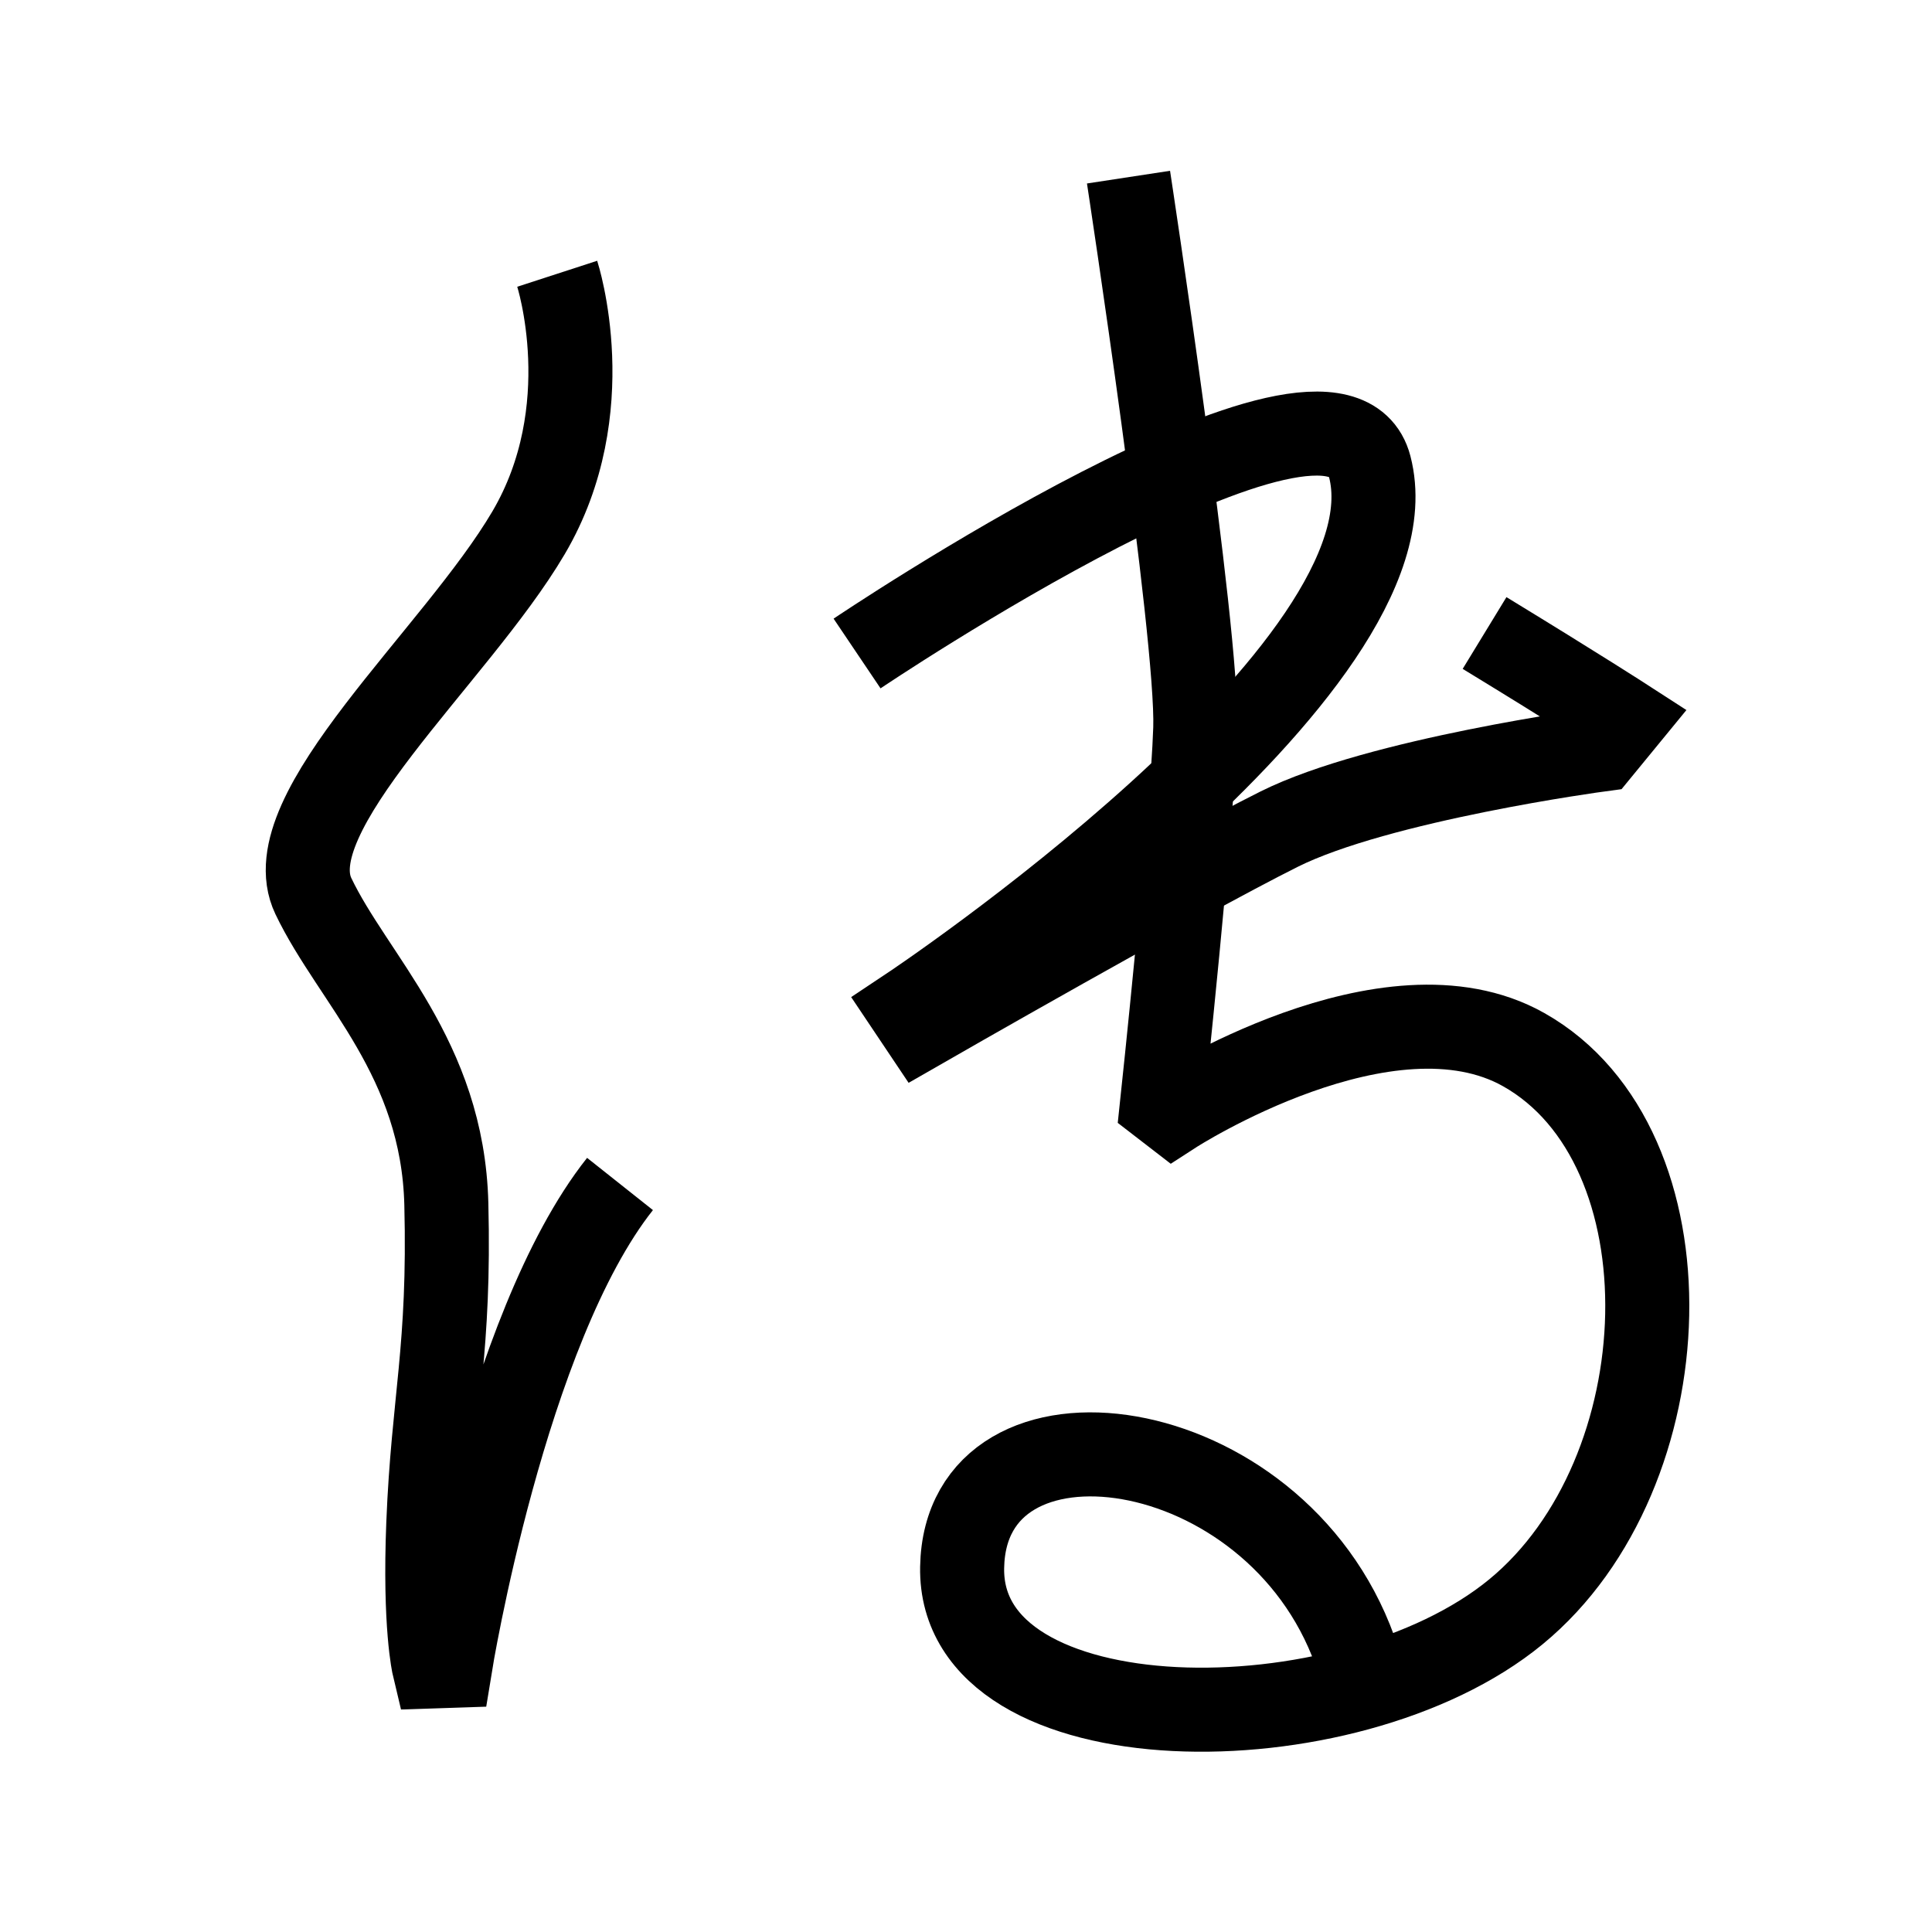 <?xml version="1.0" encoding="UTF-8"?>
<svg xmlns="http://www.w3.org/2000/svg" xmlns:xlink="http://www.w3.org/1999/xlink" width="1000pt" height="1000pt" viewBox="0 0 1000 1000" version="1.1">
<g id="surface1">
<path style="fill:none;stroke-width:8.7;stroke-linecap:butt;stroke-linejoin:miter;stroke:rgb(0%,0%,0%);stroke-opacity:1;stroke-miterlimit:4;" d="M 57.682 28.34 C 57.682 28.34 62.244 42.38 54.707 55.168 C 47.171 67.955 28.327 84.152 32.44 92.763 C 36.552 101.373 45.83 109.544 46.205 124.641 C 46.581 139.738 44.851 144.922 44.338 157.705 C 43.913 168.293 44.918 172.501 44.918 172.501 L 46.612 172.445 C 46.612 172.445 52.247 137.613 64.184 122.565 " transform="matrix(5,0,0,5,0,0)"/>
<path style="fill:none;stroke-width:8.7;stroke-linecap:butt;stroke-linejoin:miter;stroke:rgb(0%,0%,0%);stroke-opacity:1;stroke-miterlimit:4;" d="M 88.723 67.651 C 88.723 67.651 138.165 34.345 141.794 48.3 C 147.211 69.134 94.156 104.423 94.156 104.423 L 95.414 106.301 C 95.414 106.301 122.11 90.973 132.425 85.828 C 142.74 80.683 165.584 77.612 165.584 77.612 L 168.126 74.512 C 168.126 74.512 163.461 71.495 153.682 65.528 " transform="matrix(5,0,0,5,0,0)"/>
<path style="fill:none;stroke-width:8.7;stroke-linecap:butt;stroke-linejoin:miter;stroke:rgb(0%,0%,0%);stroke-opacity:1;stroke-miterlimit:4;" d="M 116.823 18.337 C 116.823 18.337 124.055 65.731 123.732 75.42 C 123.409 85.109 120.293 114.282 120.293 114.282 L 121.417 115.149 C 121.417 115.149 143.683 100.743 157.729 108.657 C 175.451 118.641 174.372 152.495 156.936 166.847 C 139.5 181.2 99.273 180.884 99.6 162.262 C 99.927 143.64 131.923 147.77 140.25 170.864 " transform="matrix(5,0,0,5,0,0)"/>
</g>
</svg>
